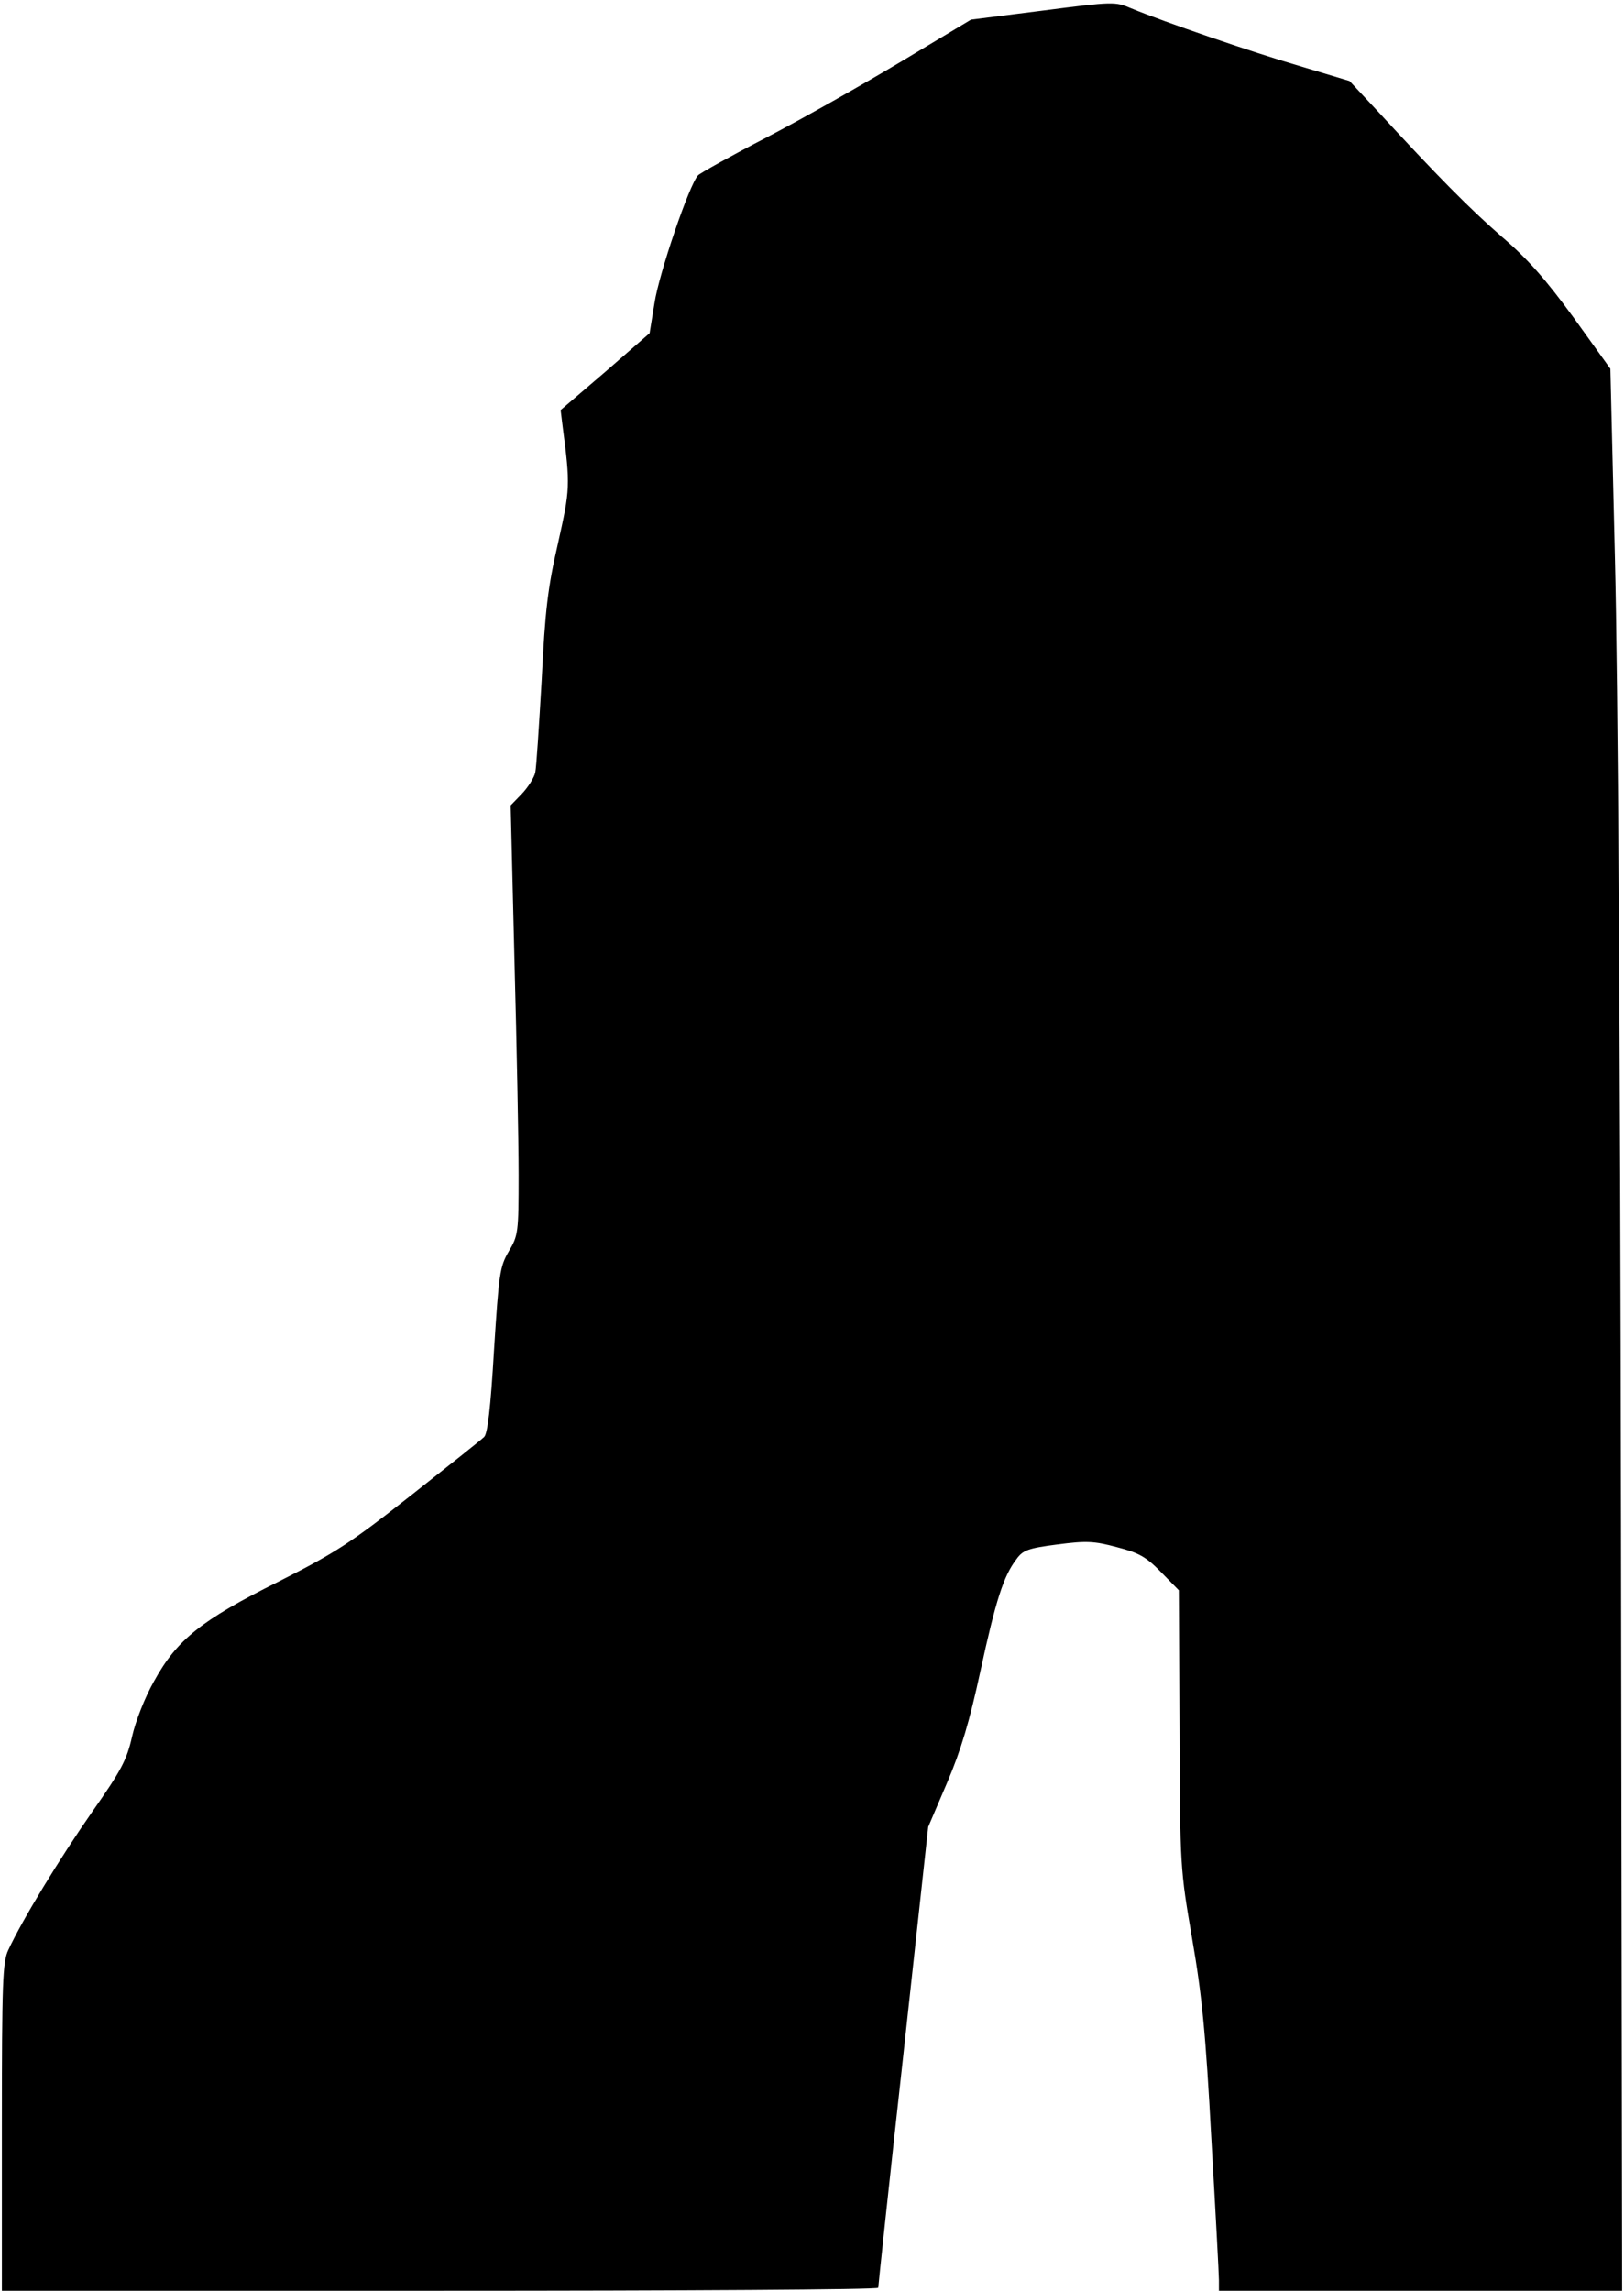 <?xml version="1.0" standalone="no"?>
<!DOCTYPE svg PUBLIC "-//W3C//DTD SVG 20010904//EN"
 "http://www.w3.org/TR/2001/REC-SVG-20010904/DTD/svg10.dtd">
<svg version="1.0" xmlns="http://www.w3.org/2000/svg"
 width="429pt" height="605pt" viewBox="0 0 429 605"
 preserveAspectRatio="xMidYMid meet">
<g transform="translate(0,605) scale(0.1,-0.1)"
fill="#000000" stroke="none">
<path fill="#000000" stroke="none" d="M2755 6022 l-190 -24 -185 -111 c-102
-61 -261 -151 -355 -200 -93 -48 -175 -94 -181 -100 -23 -24 -103 -259 -115
-337 l-13 -80 -117 -102 -118 -101 5 -41 c21 -160 20 -167 -12 -311 -27 -117
-34 -177 -43 -360 -7 -121 -14 -231 -17 -245 -3 -14 -19 -39 -35 -56 l-30 -31
10 -409 c6 -224 11 -479 11 -567 0 -152 -1 -160 -26 -202 -24 -41 -26 -59 -39
-261 -9 -154 -17 -220 -26 -229 -8 -8 -95 -77 -194 -155 -160 -126 -199 -151
-349 -227 -205 -102 -269 -154 -329 -263 -24 -42 -49 -106 -58 -146 -14 -62
-28 -89 -106 -200 -85 -122 -184 -284 -221 -364 -15 -31 -17 -85 -17 -467 l0
-433 1158 0 c636 0 1157 3 1157 8 0 4 29 279 66 612 l66 605 50 117 c37 87 59
161 88 295 40 185 61 251 95 295 17 24 31 29 108 39 77 10 97 9 157 -7 58 -15
77 -25 117 -66 l47 -48 2 -368 c1 -364 2 -369 33 -551 26 -149 36 -250 51
-530 11 -190 20 -358 20 -373 l0 -28 533 0 532 0 -3 2037 c-2 1287 -8 2223
-16 2539 l-12 500 -97 135 c-73 100 -121 155 -190 214 -87 76 -168 158 -332
336 l-70 75 -130 39 c-127 37 -360 117 -447 153 -42 18 -47 18 -233 -6z"/>
</g>
</svg>
